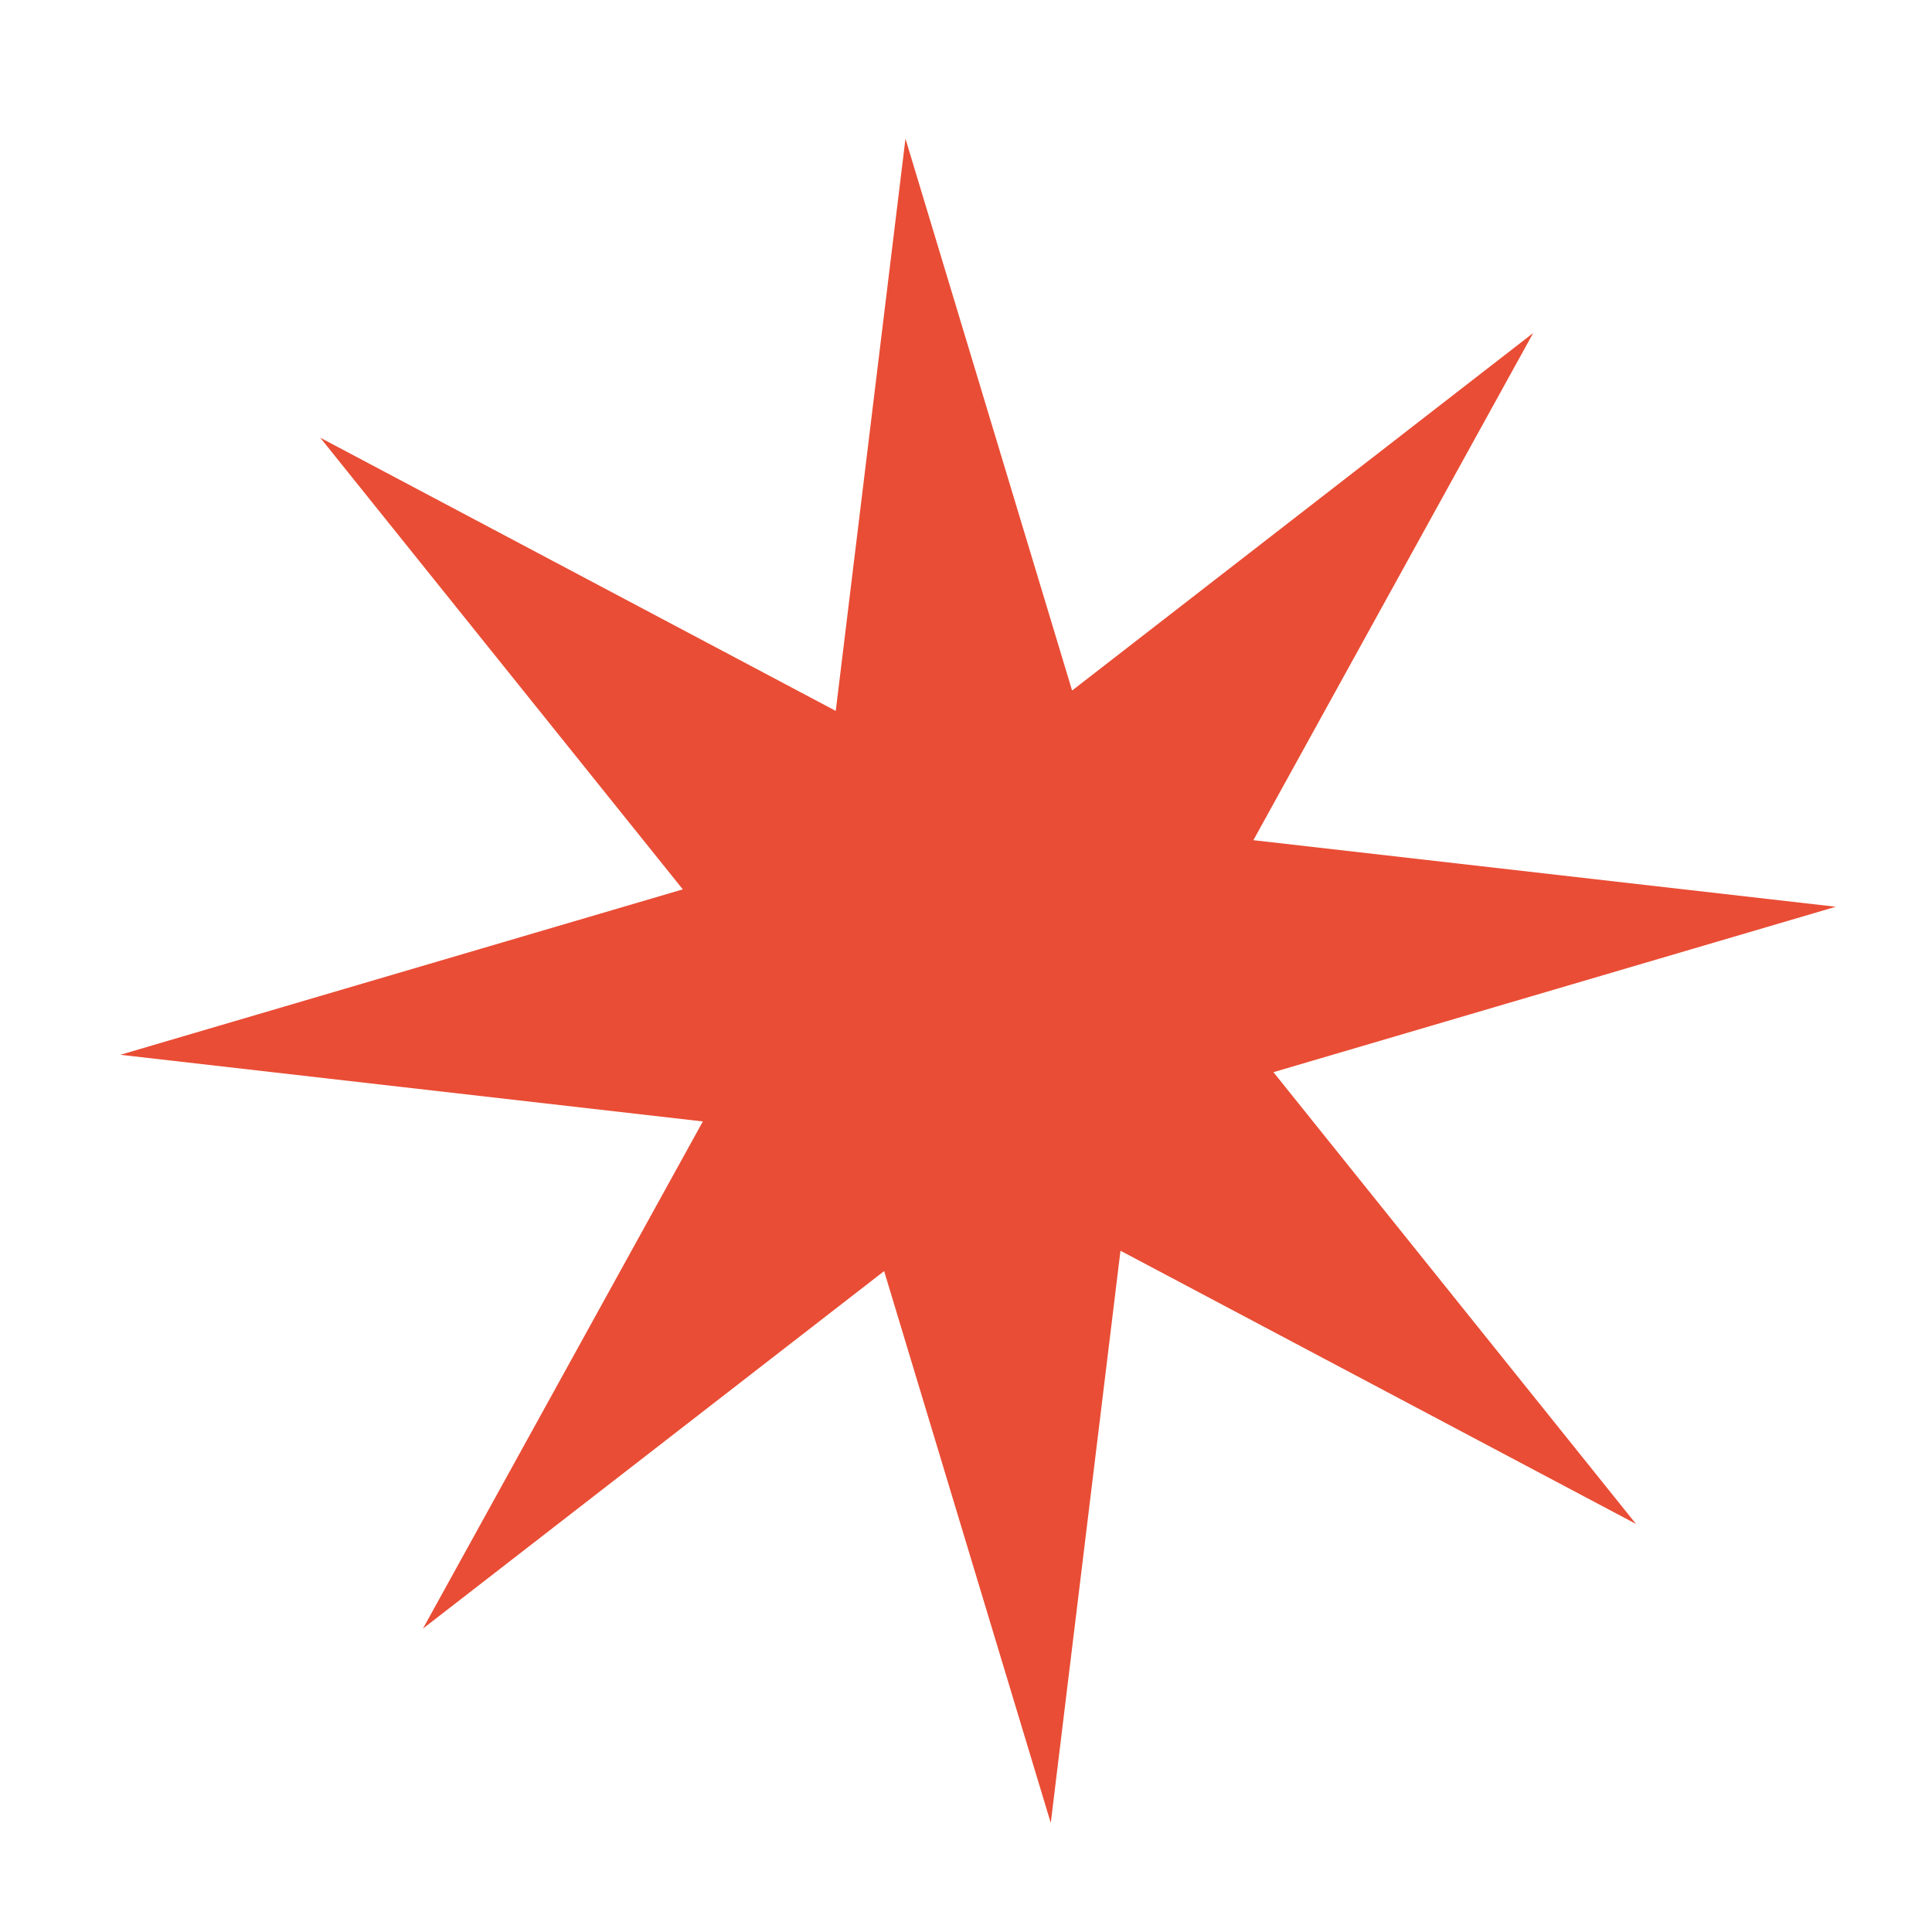 <svg width="24" height="24" viewBox="0 0 24 24" fill="none" xmlns="http://www.w3.org/2000/svg">
<g id="IMAGE" clip-path="url(#clip0_1_57)">
<path id="Vector" d="M11.248 1.723L13.318 8.578L19.046 4.137L15.57 10.437L22.805 11.264L15.819 13.319L20.323 18.931L13.919 15.537L13.053 22.645L10.983 15.79L5.254 20.231L8.731 13.931L1.495 13.103L8.482 11.048L3.978 5.437L10.382 8.831L11.248 1.723Z" fill="#E94D35"/>
</g>
<defs>
<clipPath id="clip0_1_57">
<rect width="21.389" height="21" fill="white" transform="translate(0.593 2.642) rotate(-4.932)"/>
</clipPath>
</defs>
</svg>
